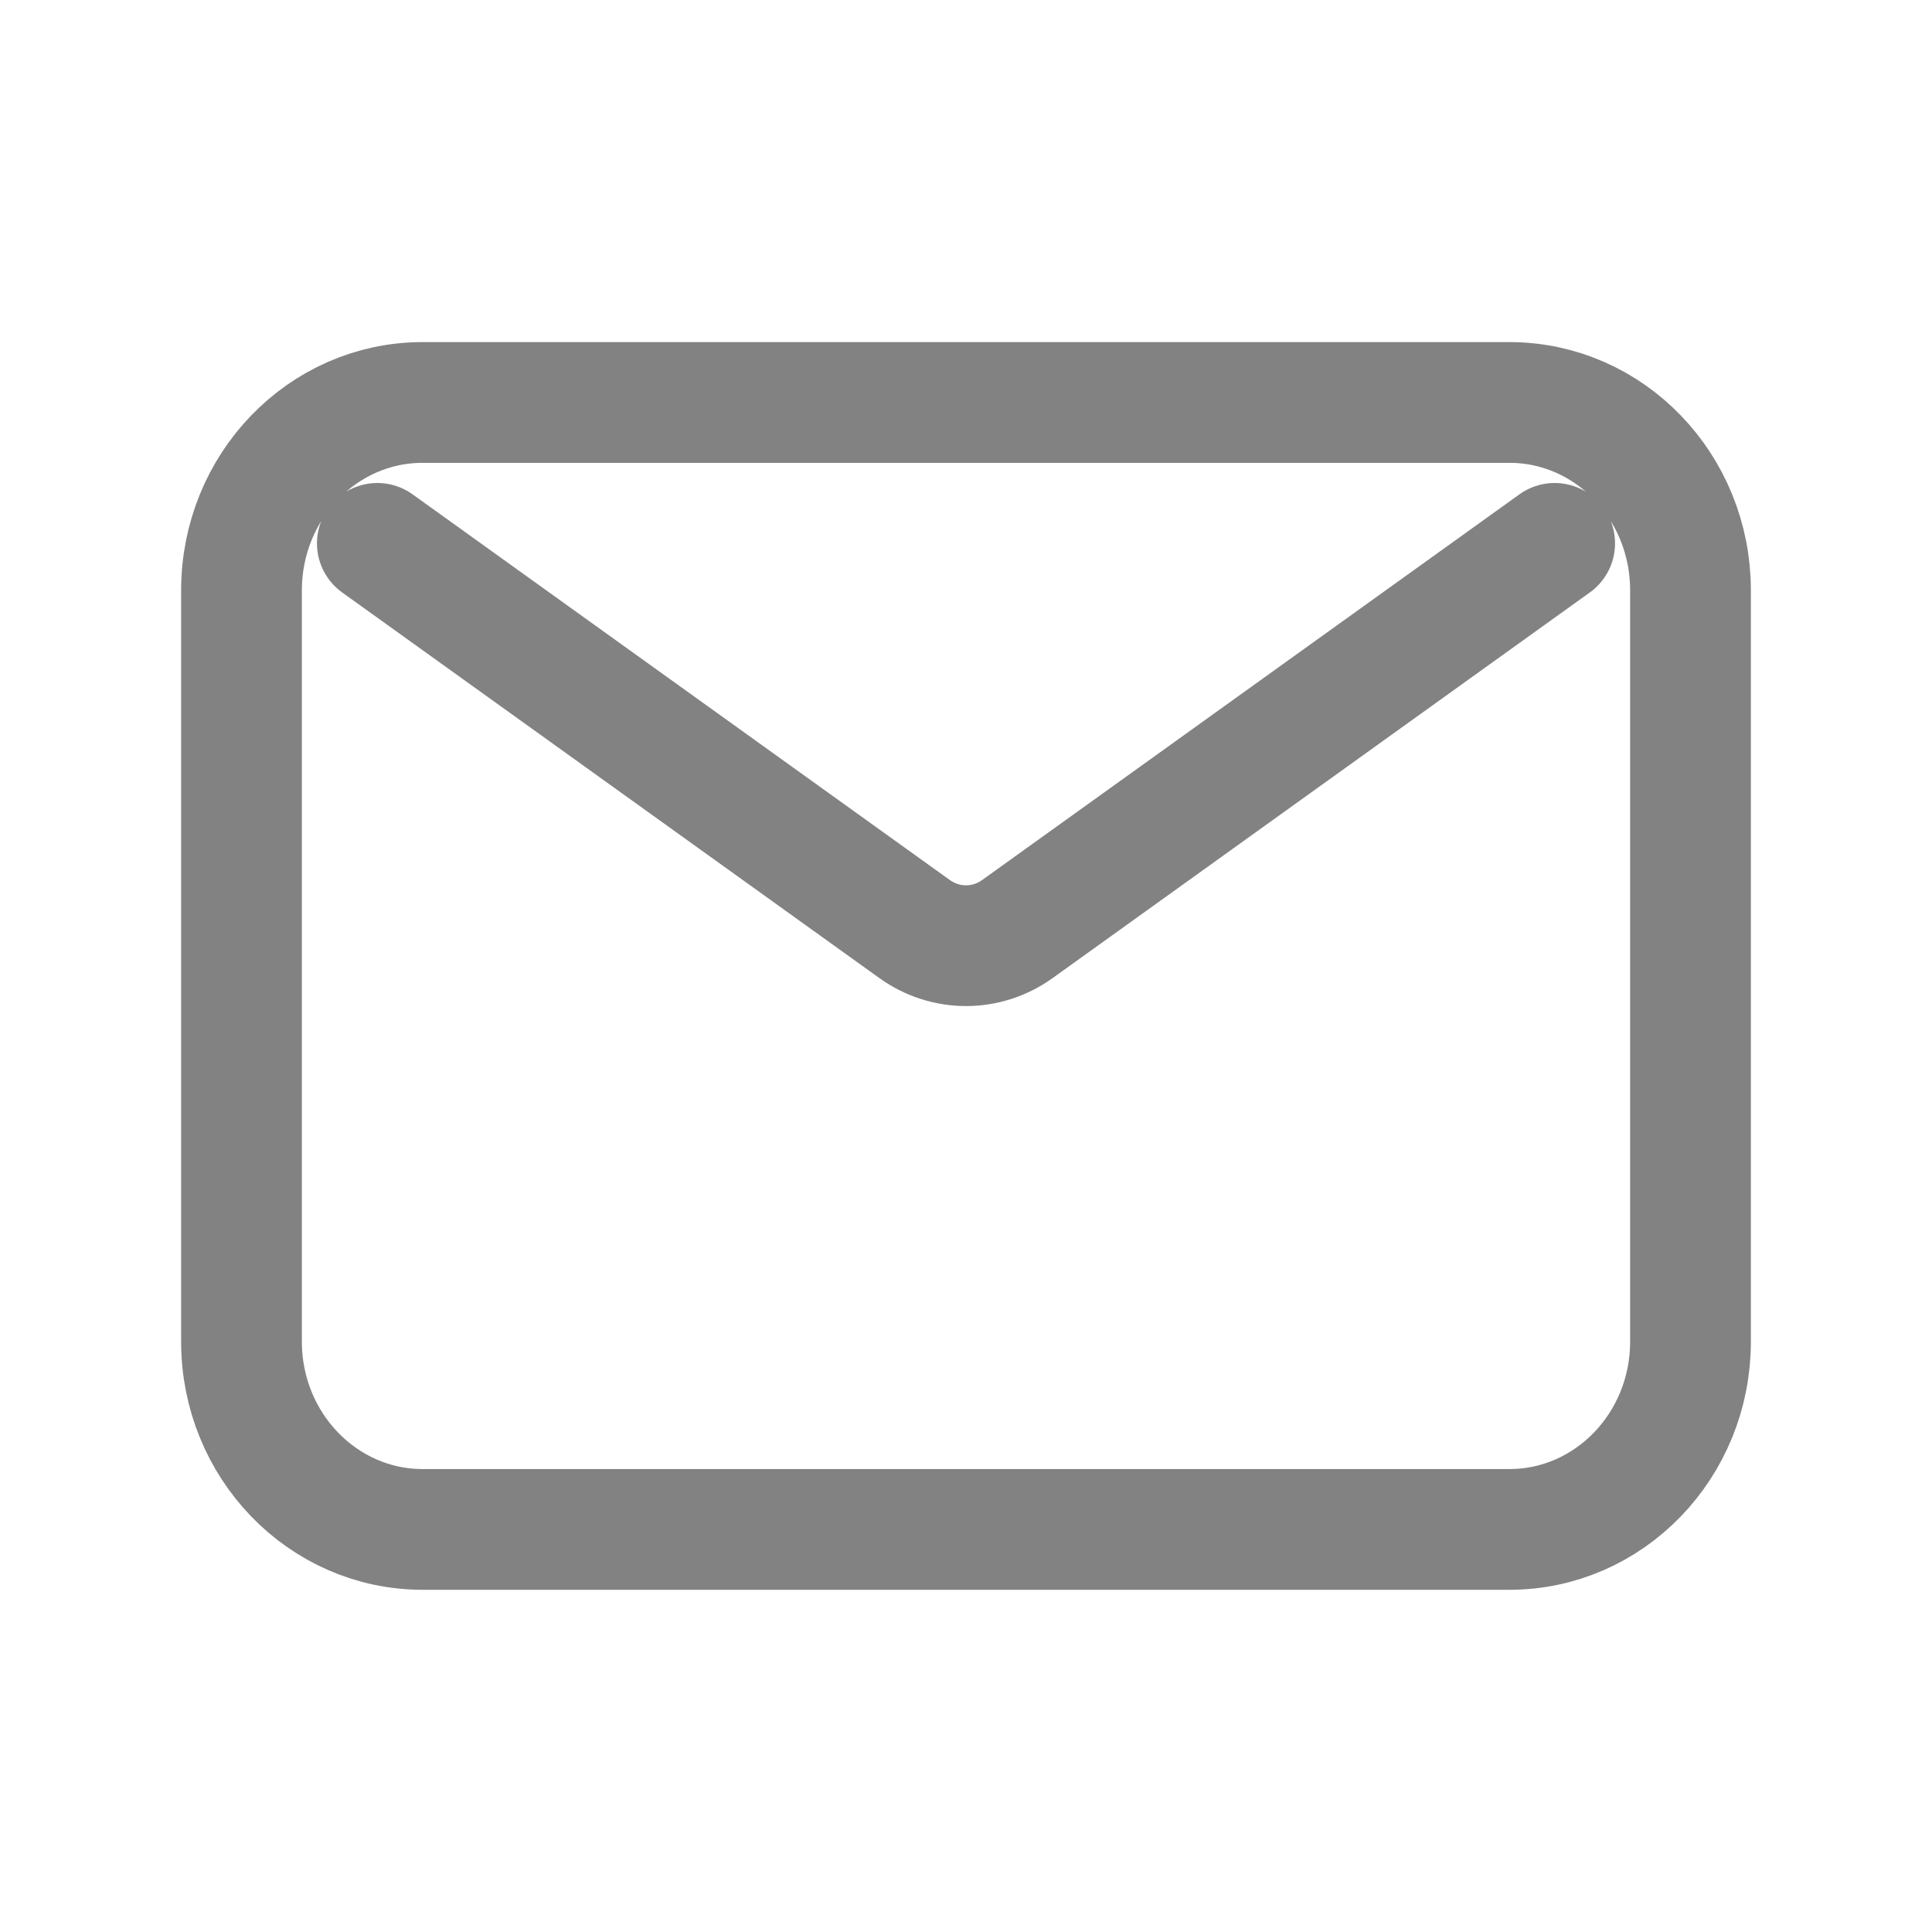 <svg width="16" height="16" viewBox="0 0 16 16" fill="none" xmlns="http://www.w3.org/2000/svg">
<path d="M3.125 4.5L7.573 7.693C7.83 7.878 8.17 7.878 8.427 7.693L12.875 4.5M3.5 12.666H12.5C13.328 12.666 14 11.97 14 11.111V4.889C14 4.029 13.328 3.333 12.5 3.333H3.5C2.672 3.333 2 4.029 2 4.889V11.111C2 11.97 2.672 12.666 3.5 12.666Z" stroke="#828282" stroke-linecap="round" stroke-linejoin="round"/>
</svg>

